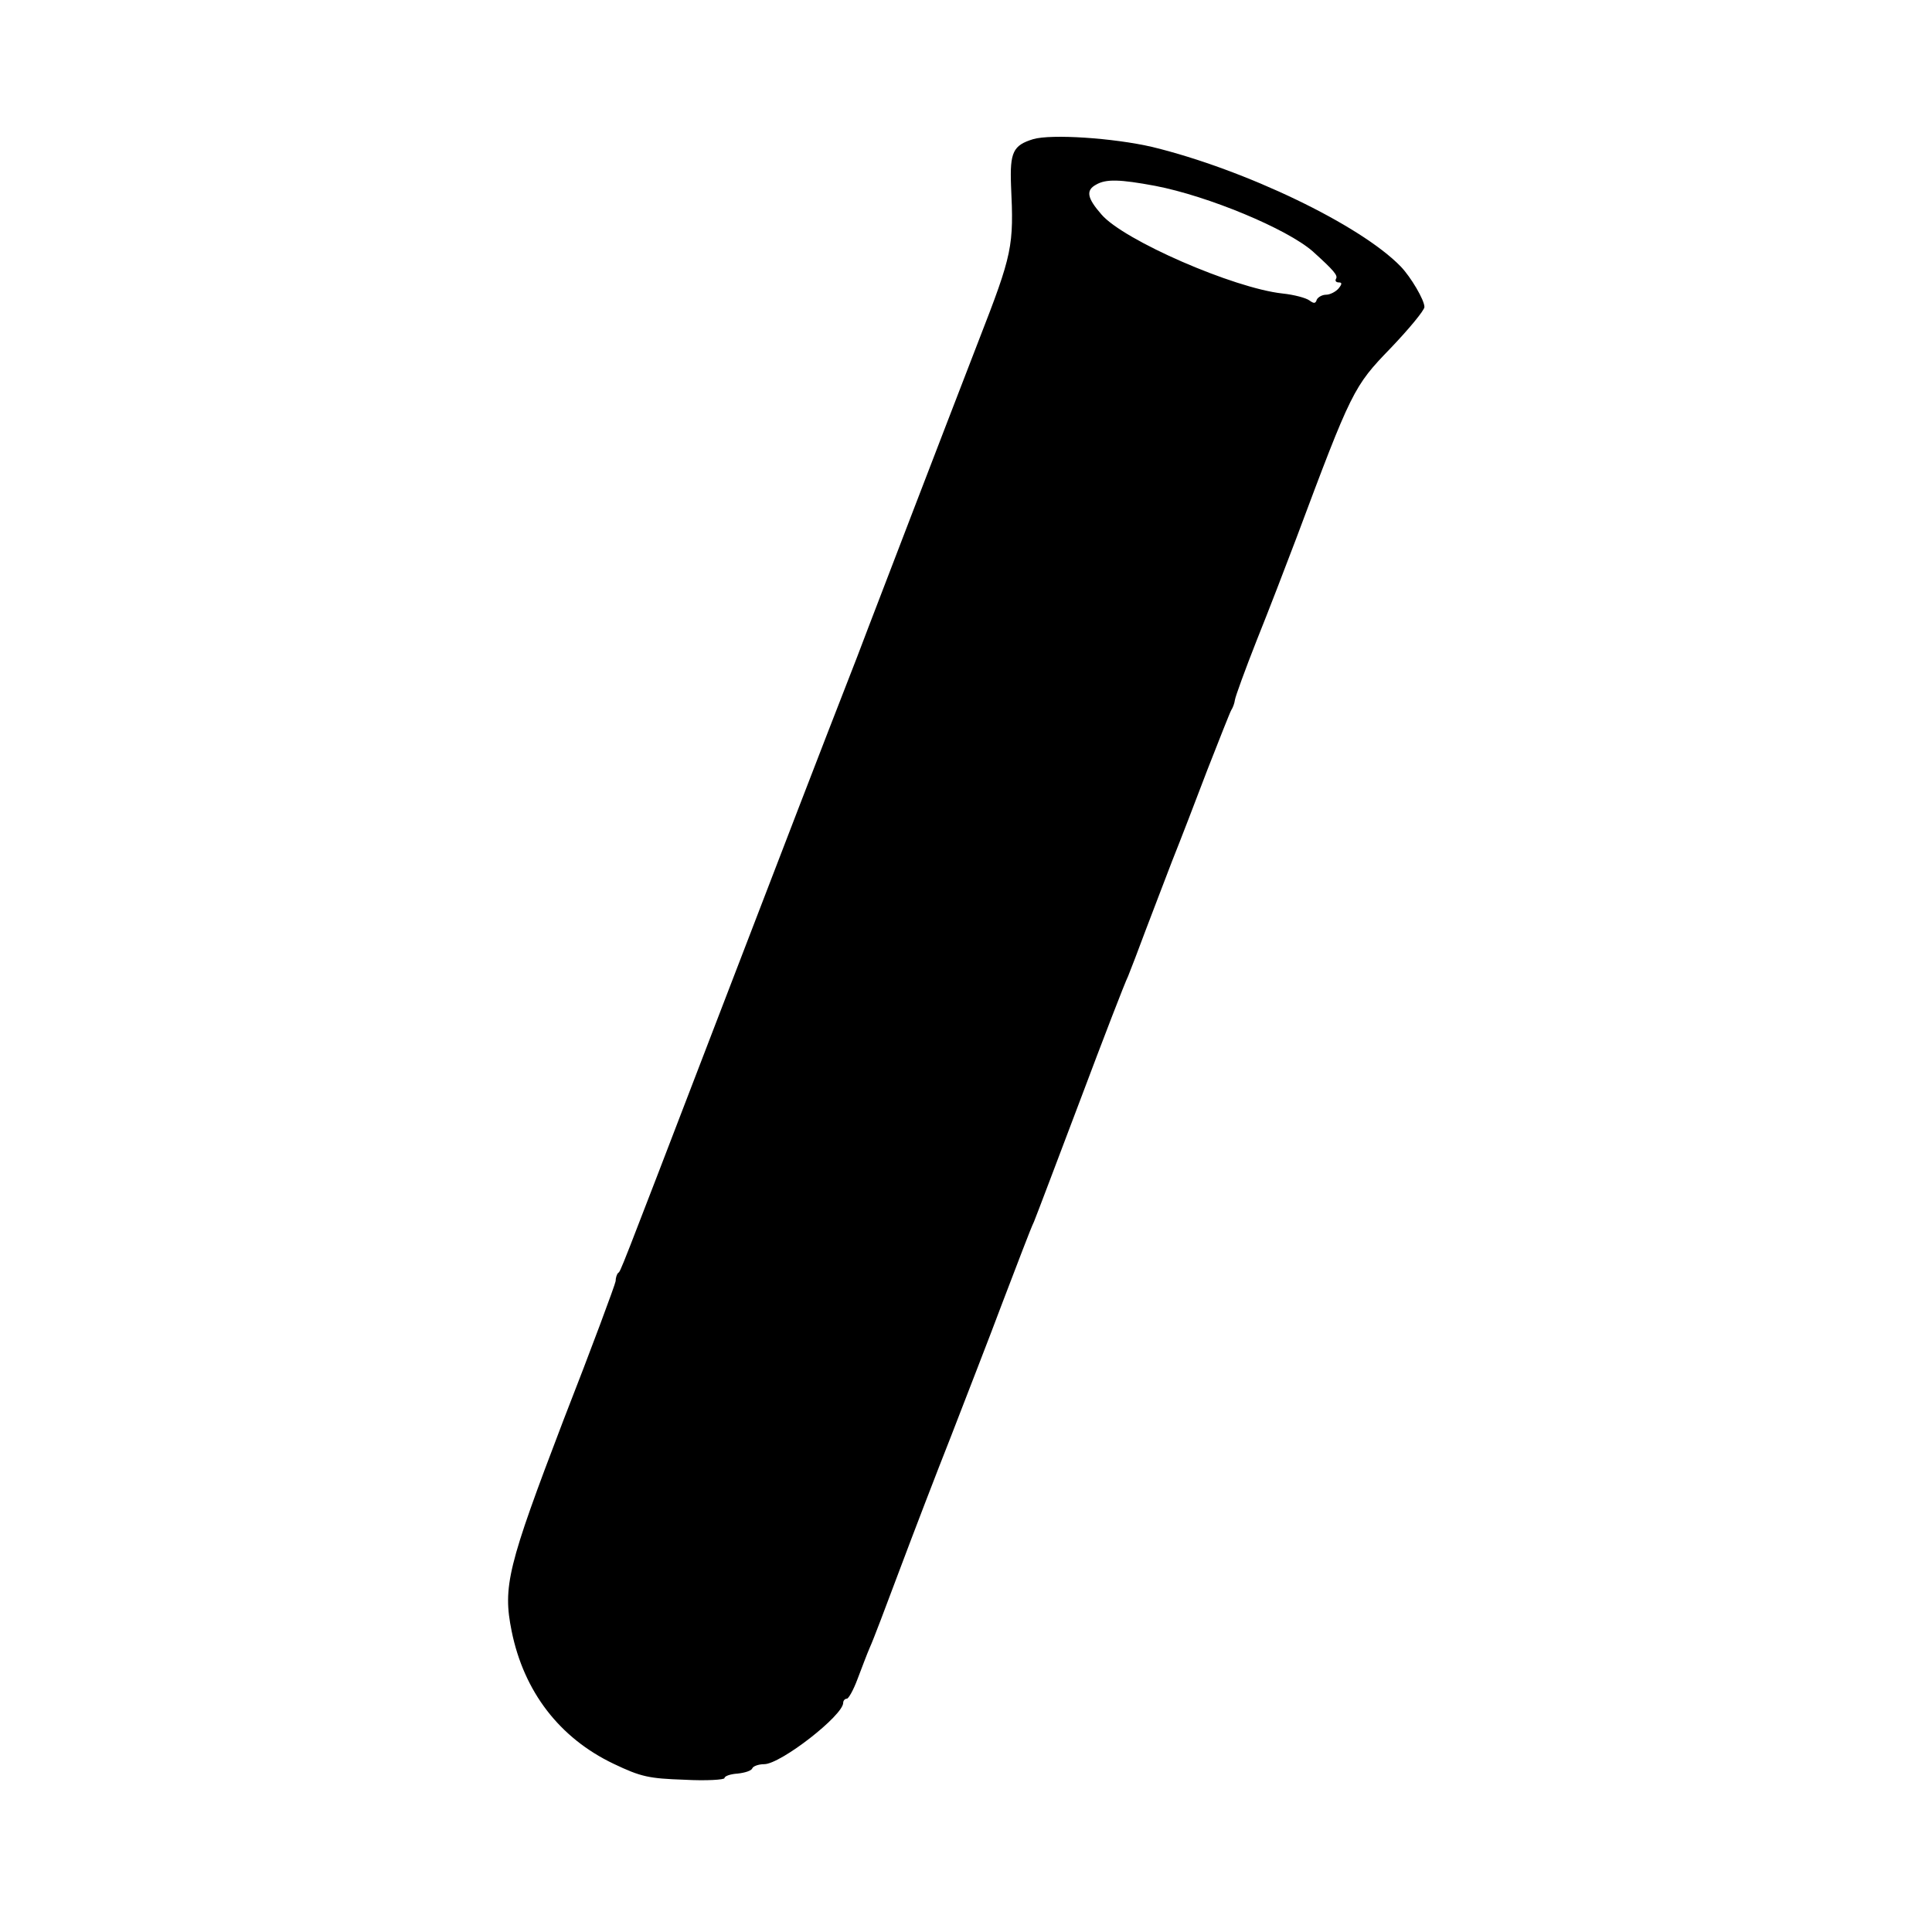 <?xml version="1.0" standalone="no"?>
<!DOCTYPE svg PUBLIC "-//W3C//DTD SVG 20010904//EN"
 "http://www.w3.org/TR/2001/REC-SVG-20010904/DTD/svg10.dtd">
<svg version="1.0" xmlns="http://www.w3.org/2000/svg"
 width="472pt" height="472pt" viewBox="0 0 472 472"
 preserveAspectRatio="xMidYMid meet">
<g transform="translate(0,472) scale(0.1,-0.1)"
fill="#000000" stroke="none">
<path d="M2524 4380 c-49 -15 -57 -32 -54 -113 7 -149 4 -166 -79 -379 -43
-112 -116 -300 -161 -418 -45 -118 -107 -278 -136 -355 -103 -264 -163 -421
-353 -915 -235 -612 -224 -584 -231 -590 -3 -3 -6 -12 -6 -20 -1 -8 -58 -162
-128 -341 -136 -356 -148 -405 -126 -514 30 -148 117 -261 249 -324 67 -32 86
-36 173 -39 54 -3 98 0 98 4 0 5 15 10 32 11 18 2 34 7 36 13 2 5 15 10 29 10
40 0 193 119 193 150 0 5 4 10 9 10 4 0 16 21 26 48 10 26 23 61 30 77 8 17
40 102 73 190 33 88 89 234 125 325 35 91 93 239 127 330 35 91 68 179 76 195
7 17 58 152 114 300 56 149 108 284 116 300 7 17 26 67 42 110 17 44 46 121
65 170 20 50 59 151 87 225 29 74 55 140 58 145 4 6 8 17 9 25 1 8 25 74 53
145 29 72 72 184 97 250 135 361 140 371 230 464 45 47 83 93 83 101 0 17 -33
73 -58 99 -99 102 -381 237 -607 292 -95 22 -247 32 -291 19z m298 -114 c130
-25 322 -105 385 -160 52 -47 62 -59 57 -67 -3 -5 0 -9 7 -9 8 0 8 -4 -1 -15
-7 -8 -21 -15 -30 -15 -10 0 -20 -6 -23 -12 -3 -10 -7 -10 -18 -2 -8 6 -37 14
-66 17 -119 13 -388 130 -442 193 -35 40 -39 59 -13 73 24 14 58 13 144 -3z"/>
</g>
</svg>
